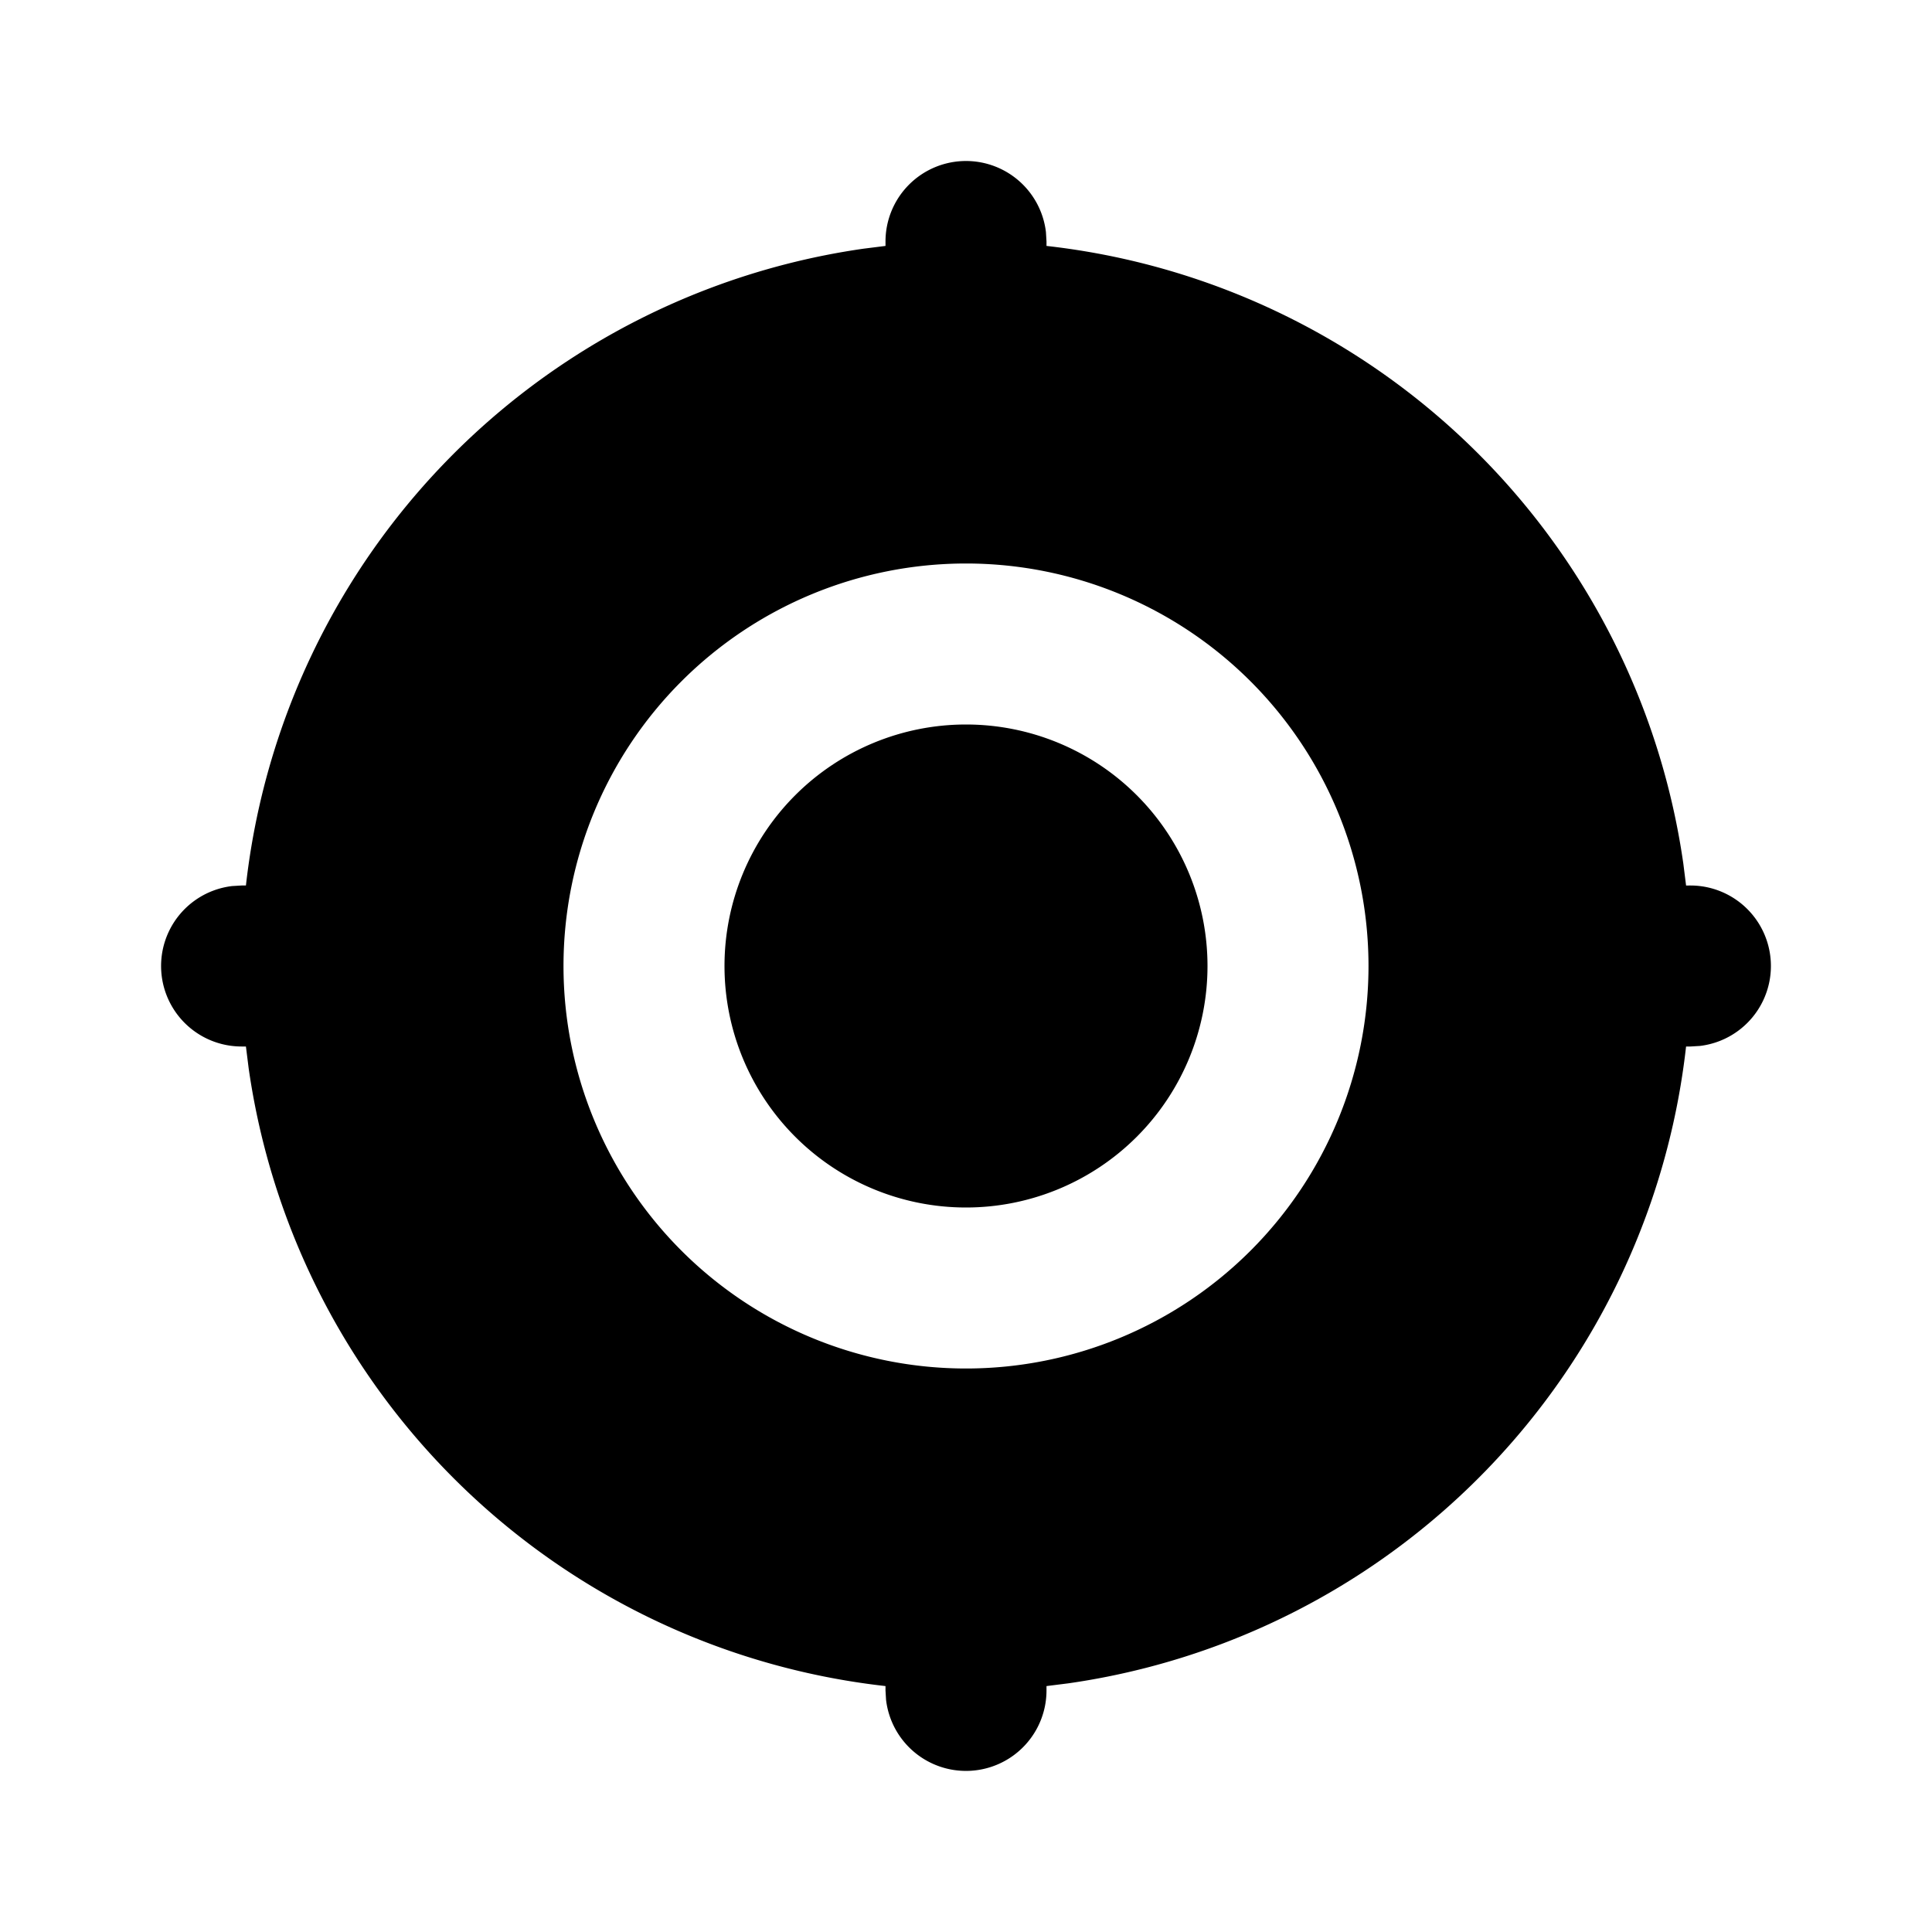 <svg xmlns="http://www.w3.org/2000/svg" xmlns:xlink="http://www.w3.org/1999/xlink" width="24" height="24" viewBox="0 0 24 24"><g fill="none"><path d="m12.593 23.258l-.011.002l-.071.035l-.02.004l-.014-.004l-.071-.035q-.016-.005-.024.005l-.004.01l-.017.428l.005.02l.01.013l.104.074l.015.004l.012-.004l.104-.074l.012-.016l.004-.017l-.017-.427q-.004-.016-.017-.018m.265-.113l-.013.002l-.185.093l-.01.01l-.003.011l.018.43l.005.012l.008.007l.201.093q.019.005.029-.008l.004-.014l-.034-.614q-.005-.018-.02-.022m-.715.002a.02.02 0 0 0-.027.006l-.006.014l-.034.614q.001.018.017.024l.015-.002l.201-.093l.01-.008l.004-.011l.017-.43l-.003-.012l-.01-.01z"/><path fill="currentColor" d="M12 2a1 1 0 0 1 .993.883L13 3v.055a9.005 9.005 0 0 1 7.911 7.674l.034.271H21a1 1 0 0 1 .117 1.993L21 13h-.055a9.005 9.005 0 0 1-7.674 7.911l-.271.034V21a1 1 0 0 1-1.993.117L11 21v-.055a9.005 9.005 0 0 1-7.911-7.674L3.055 13H3a1 1 0 0 1-.117-1.993L3 11h.055a9.005 9.005 0 0 1 7.674-7.911L11 3.055V3a1 1 0 0 1 1-1m0 5a5 5 0 1 0 0 10a5 5 0 0 0 0-10m0 2a3 3 0 1 1 0 6a3 3 0 0 1 0-6"/></g></svg>